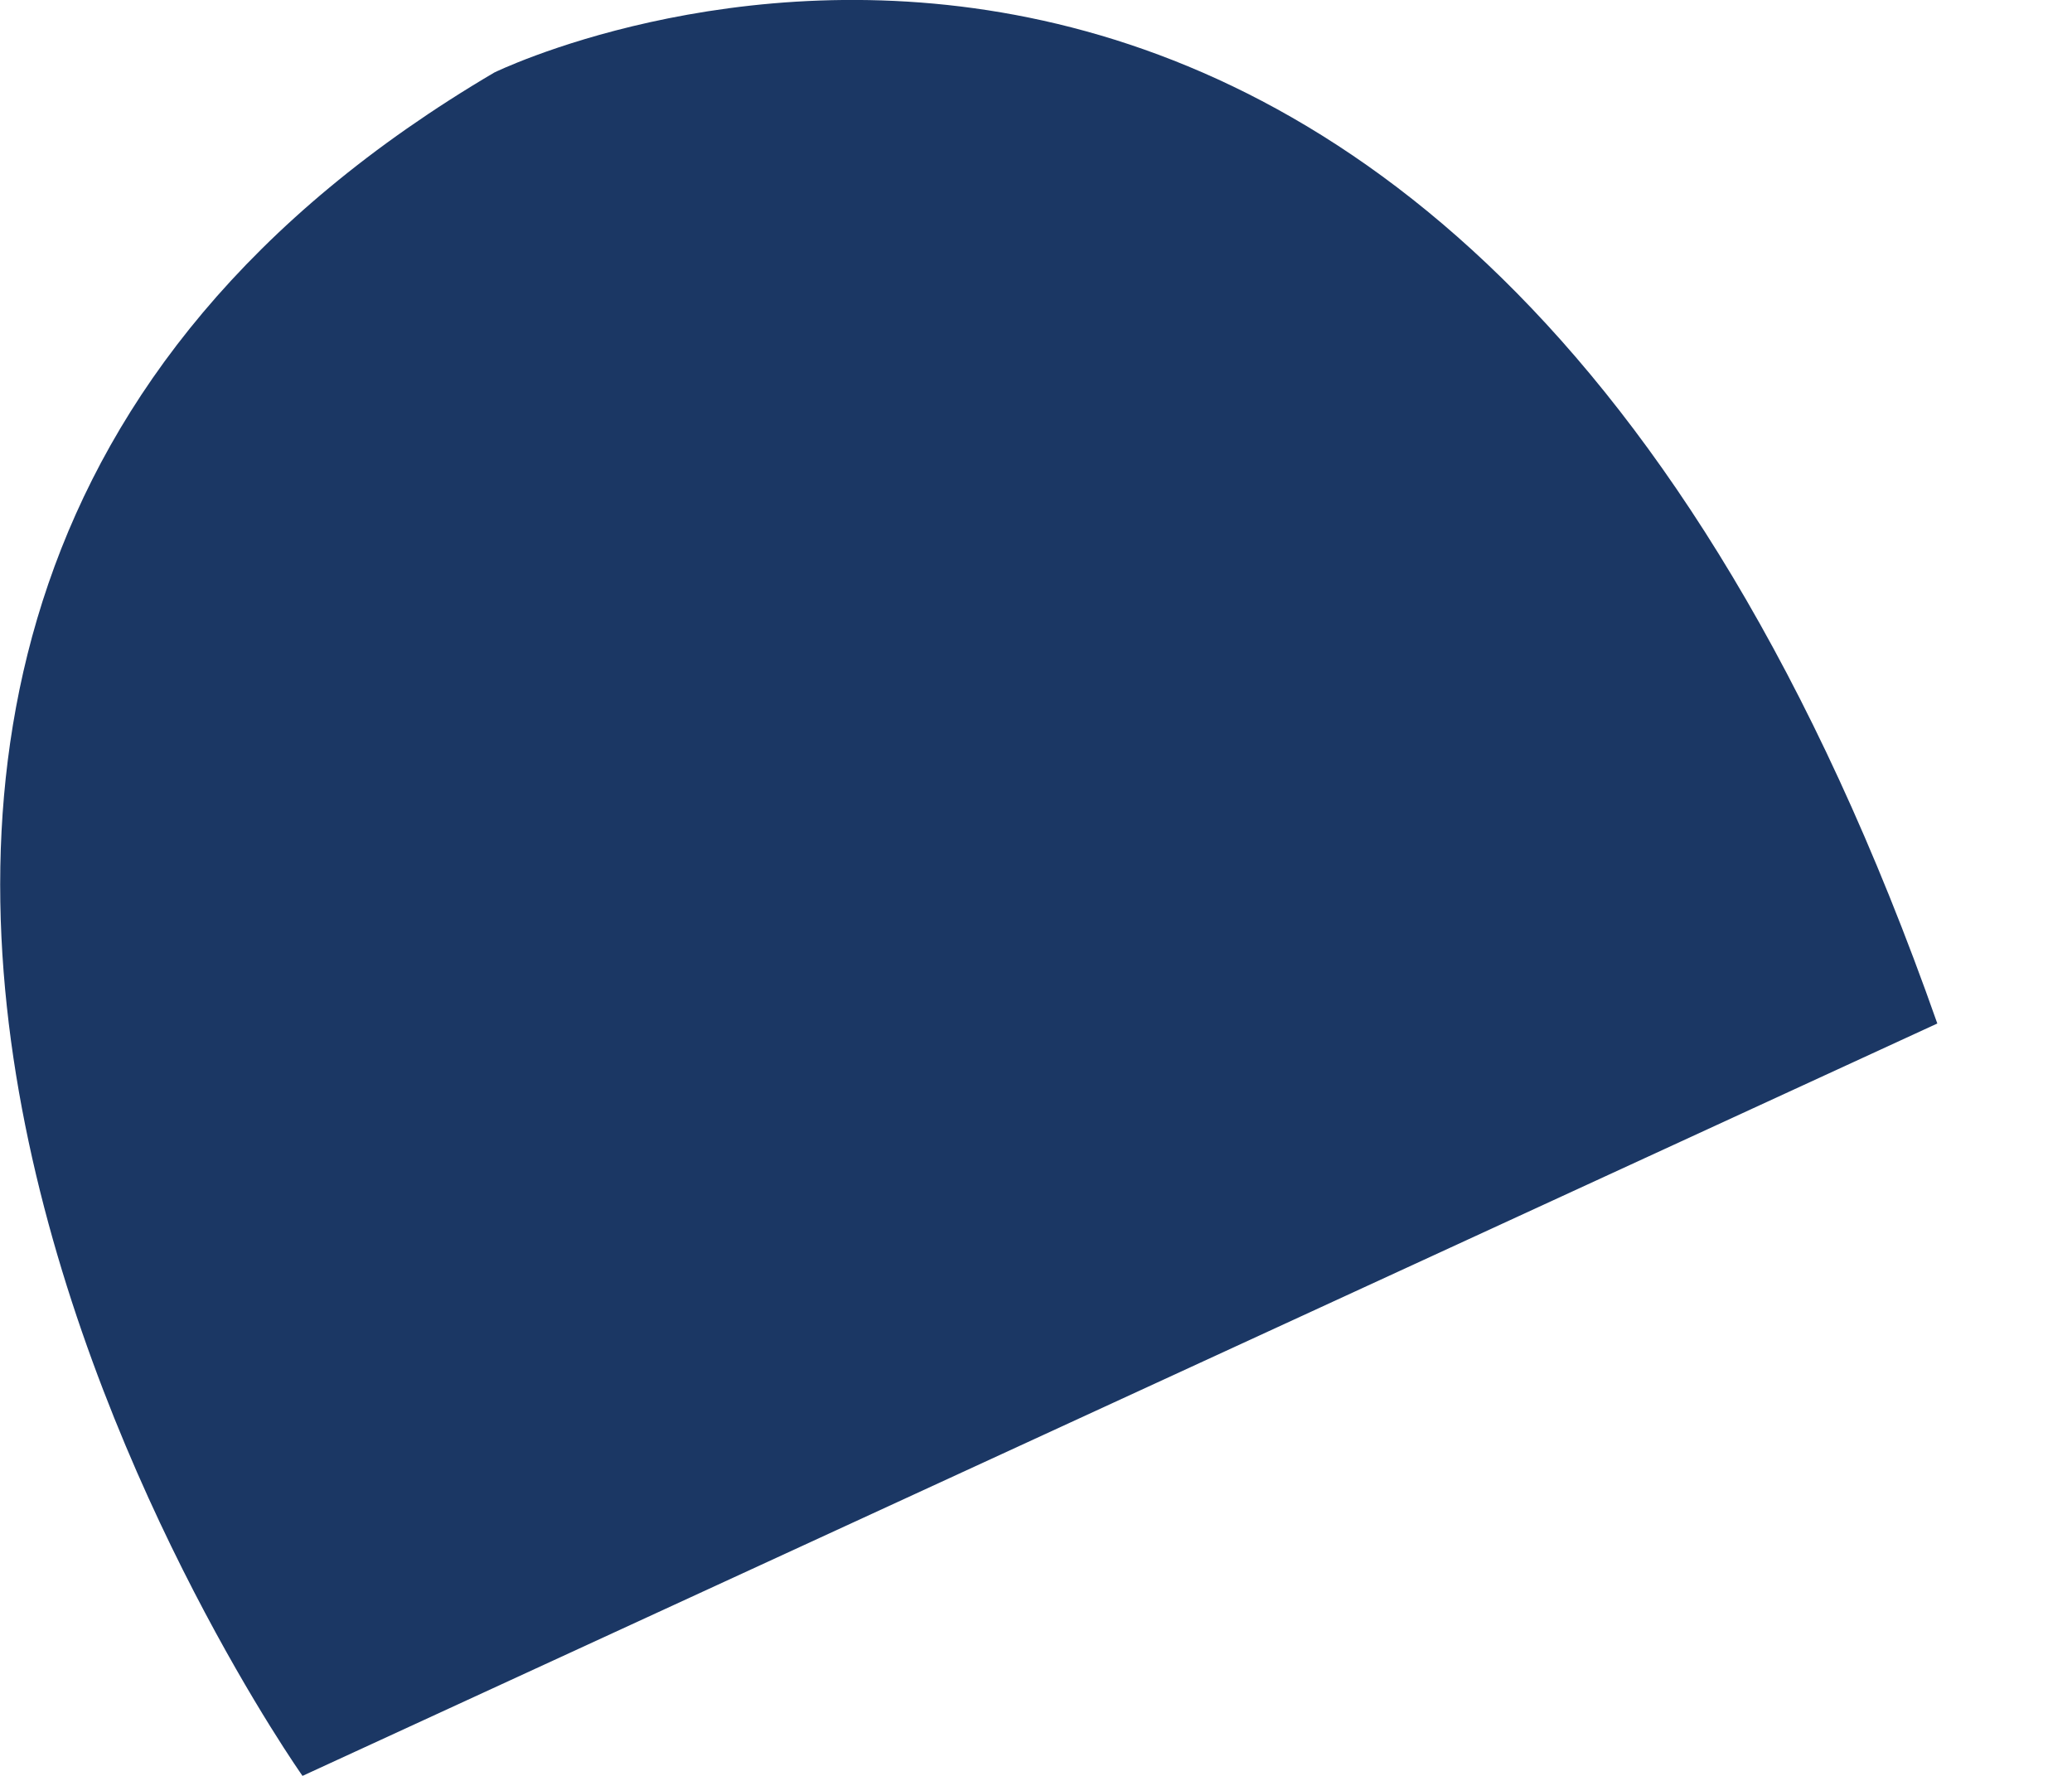 <svg width="7" height="6" viewBox="0 0 7 6" fill="none" xmlns="http://www.w3.org/2000/svg">
<path d="M6.545 3.458L1.022 6C1.022 6 -1.661 2.207 1.67 0.245C1.67 0.245 4.865 -1.32 6.545 3.458Z" fill="#1B3764"/>
</svg>
